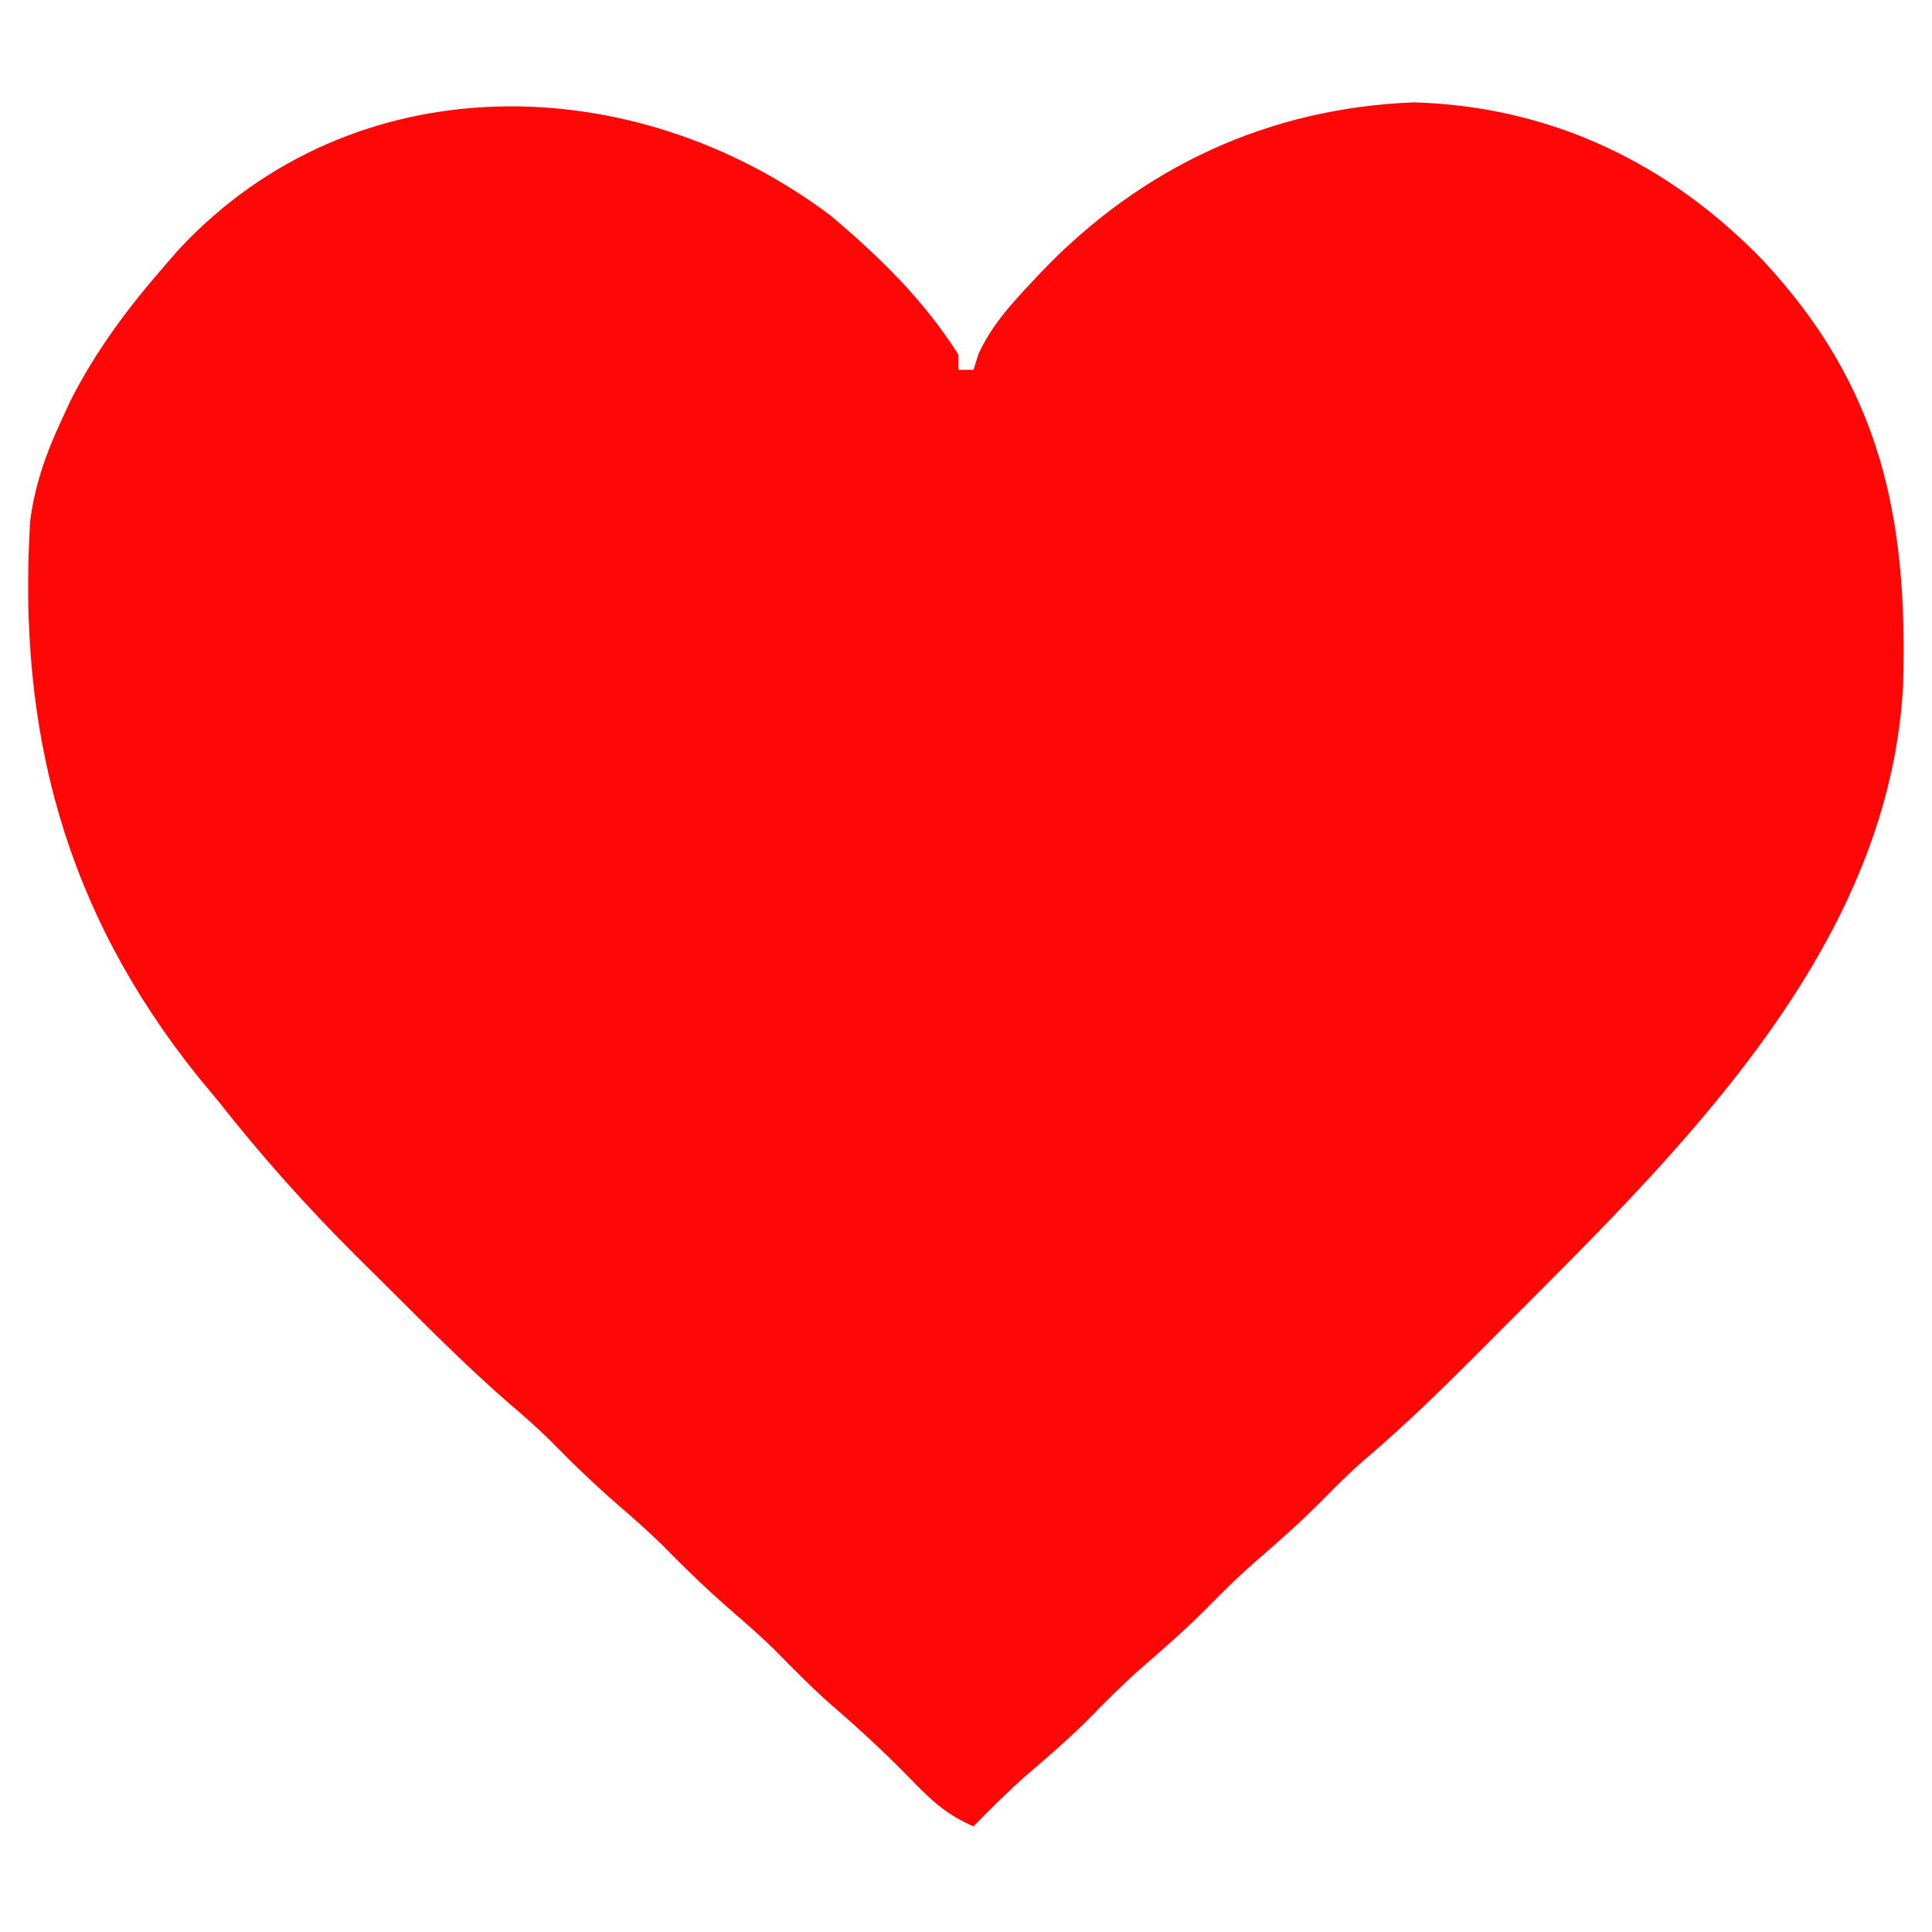 <?xml version="1.0" encoding="UTF-8"?>
<svg version="1.1" xmlns="http://www.w3.org/2000/svg" width="256" height="256">
<path d="M0 0 C6.422 5.396 12.453 11.292 16.938 18.438 C16.938 19.098 16.938 19.758 16.938 20.438 C17.598 20.438 18.258 20.438 18.938 20.438 C19.264 19.395 19.264 19.395 19.598 18.332 C21.281 14.695 23.661 12.016 26.375 9.125 C26.911 8.553 27.446 7.981 27.998 7.392 C41.273 -6.445 58.071 -14.264 77.312 -15 C95.423 -14.471 111.076 -6.976 123.574 5.973 C139.219 22.778 142.768 40.043 142.108 62.334 C140.163 97.755 111.691 124.738 88.188 148.312 C87.692 148.811 87.196 149.309 86.686 149.822 C81.486 155.044 76.26 160.189 70.634 164.956 C68.817 166.542 67.126 168.216 65.438 169.938 C62.399 173.031 59.19 175.859 55.906 178.688 C54.007 180.375 52.217 182.125 50.438 183.938 C47.399 187.031 44.19 189.859 40.906 192.688 C38.401 194.914 36.074 197.289 33.727 199.68 C31.189 202.173 28.498 204.472 25.805 206.793 C23.402 208.909 21.165 211.14 18.938 213.438 C15.451 211.953 13.296 209.975 10.688 207.25 C7.204 203.681 3.619 200.362 -0.164 197.117 C-2.652 194.916 -4.954 192.557 -7.281 190.188 C-9.146 188.355 -11.082 186.644 -13.062 184.938 C-16.292 182.155 -19.296 179.227 -22.281 176.188 C-24.146 174.355 -26.082 172.644 -28.062 170.938 C-31.265 168.179 -34.247 165.279 -37.205 162.263 C-38.916 160.582 -40.673 159.032 -42.504 157.484 C-47.848 152.834 -52.847 147.839 -57.853 142.833 C-59.488 141.199 -61.132 139.574 -62.775 137.949 C-69.335 131.425 -75.333 124.713 -81.062 117.438 C-81.977 116.329 -82.893 115.221 -83.812 114.117 C-101.422 92.167 -107.777 68.419 -106.062 40.438 C-105.446 35.809 -104.029 31.669 -102.062 27.438 C-101.627 26.493 -101.191 25.548 -100.742 24.574 C-97.343 17.859 -93.006 12.089 -88.062 6.438 C-87.508 5.799 -86.954 5.161 -86.383 4.504 C-63.176 -20.424 -26.001 -19.589 0 0 Z " fill="#FF0707" transform="translate(110.062,28.562)"/>
</svg>
